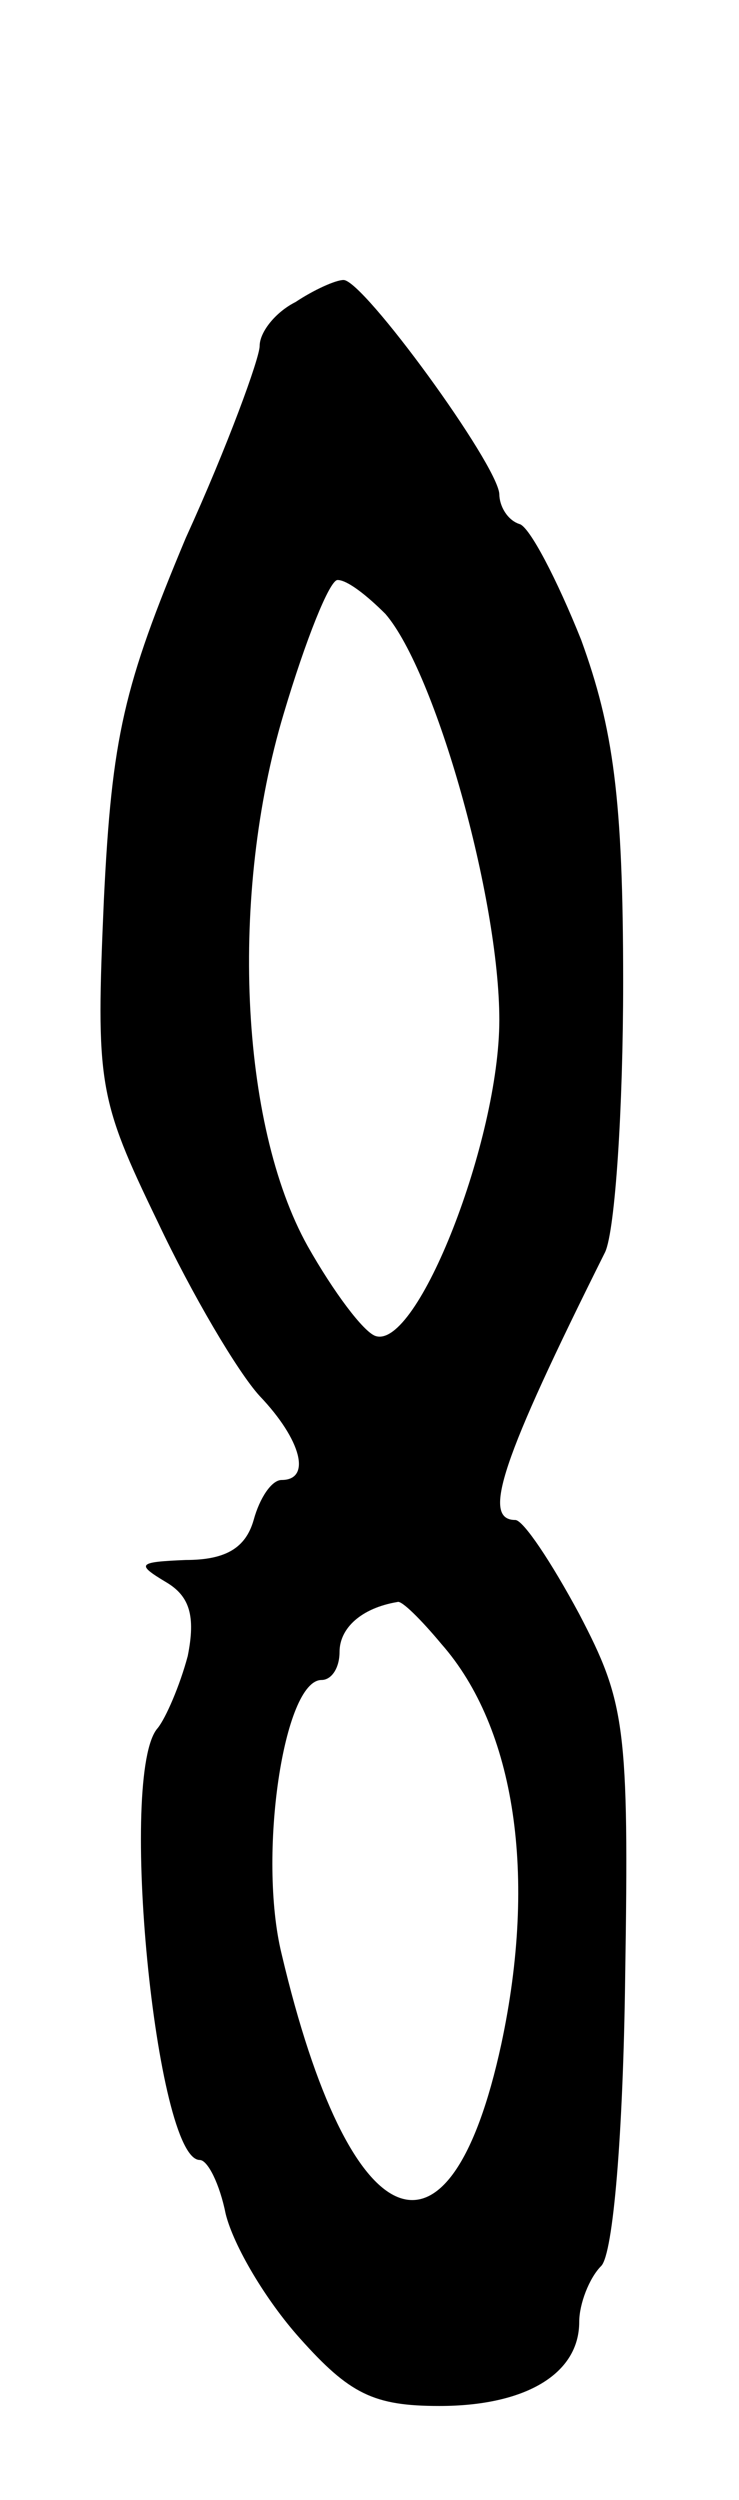 <svg version="1.0" xmlns="http://www.w3.org/2000/svg"
 width="37pt" height="125pt" viewBox="0 0 37 125"
 preserveAspectRatio="xMidYMid meet">
<g transform="translate(0,125) scale(0.1,-0.1)"
fill="#000000" stroke="none">
<path d="M148 1099 c-10 -5 -18 -15 -18 -22 0 -6 -16 -50 -37 -96 -31 -74 -37
-99 -41 -181 -4 -92 -3 -99 27 -161 17 -36 40 -75 51 -87 21 -22 26 -42 11
-42 -5 0 -11 -9 -14 -20 -4 -14 -14 -20 -34 -20 -24 -1 -25 -2 -10 -11 12 -7
15 -17 11 -37 -4 -15 -11 -31 -15 -36 -20 -22 -1 -216 21 -216 4 0 10 -12 13
-27 4 -16 20 -43 37 -62 25 -28 37 -34 70 -34 43 0 70 16 70 42 0 9 5 22 11
28 6 6 11 66 12 144 2 126 0 138 -23 182 -14 26 -28 47 -32 47 -17 0 -7 30 45
134 5 11 9 72 9 135 0 92 -5 127 -21 171 -12 30 -26 57 -31 58 -6 2 -10 9 -10
15 -1 15 -68 107 -78 107 -4 0 -15 -5 -24 -11z m45 -156 c25 -29 57 -142 57
-203 0 -60 -41 -165 -62 -158 -6 2 -21 22 -34 45 -34 61 -39 176 -12 266 11
37 23 67 27 67 5 0 15 -8 24 -17z m28 -515 c37 -42 48 -116 30 -200 -26 -120
-76 -99 -110 45 -12 49 1 137 20 137 5 0 9 6 9 14 0 12 11 22 29 25 2 1 12 -9
22 -21z"/>
</g>
</svg>
